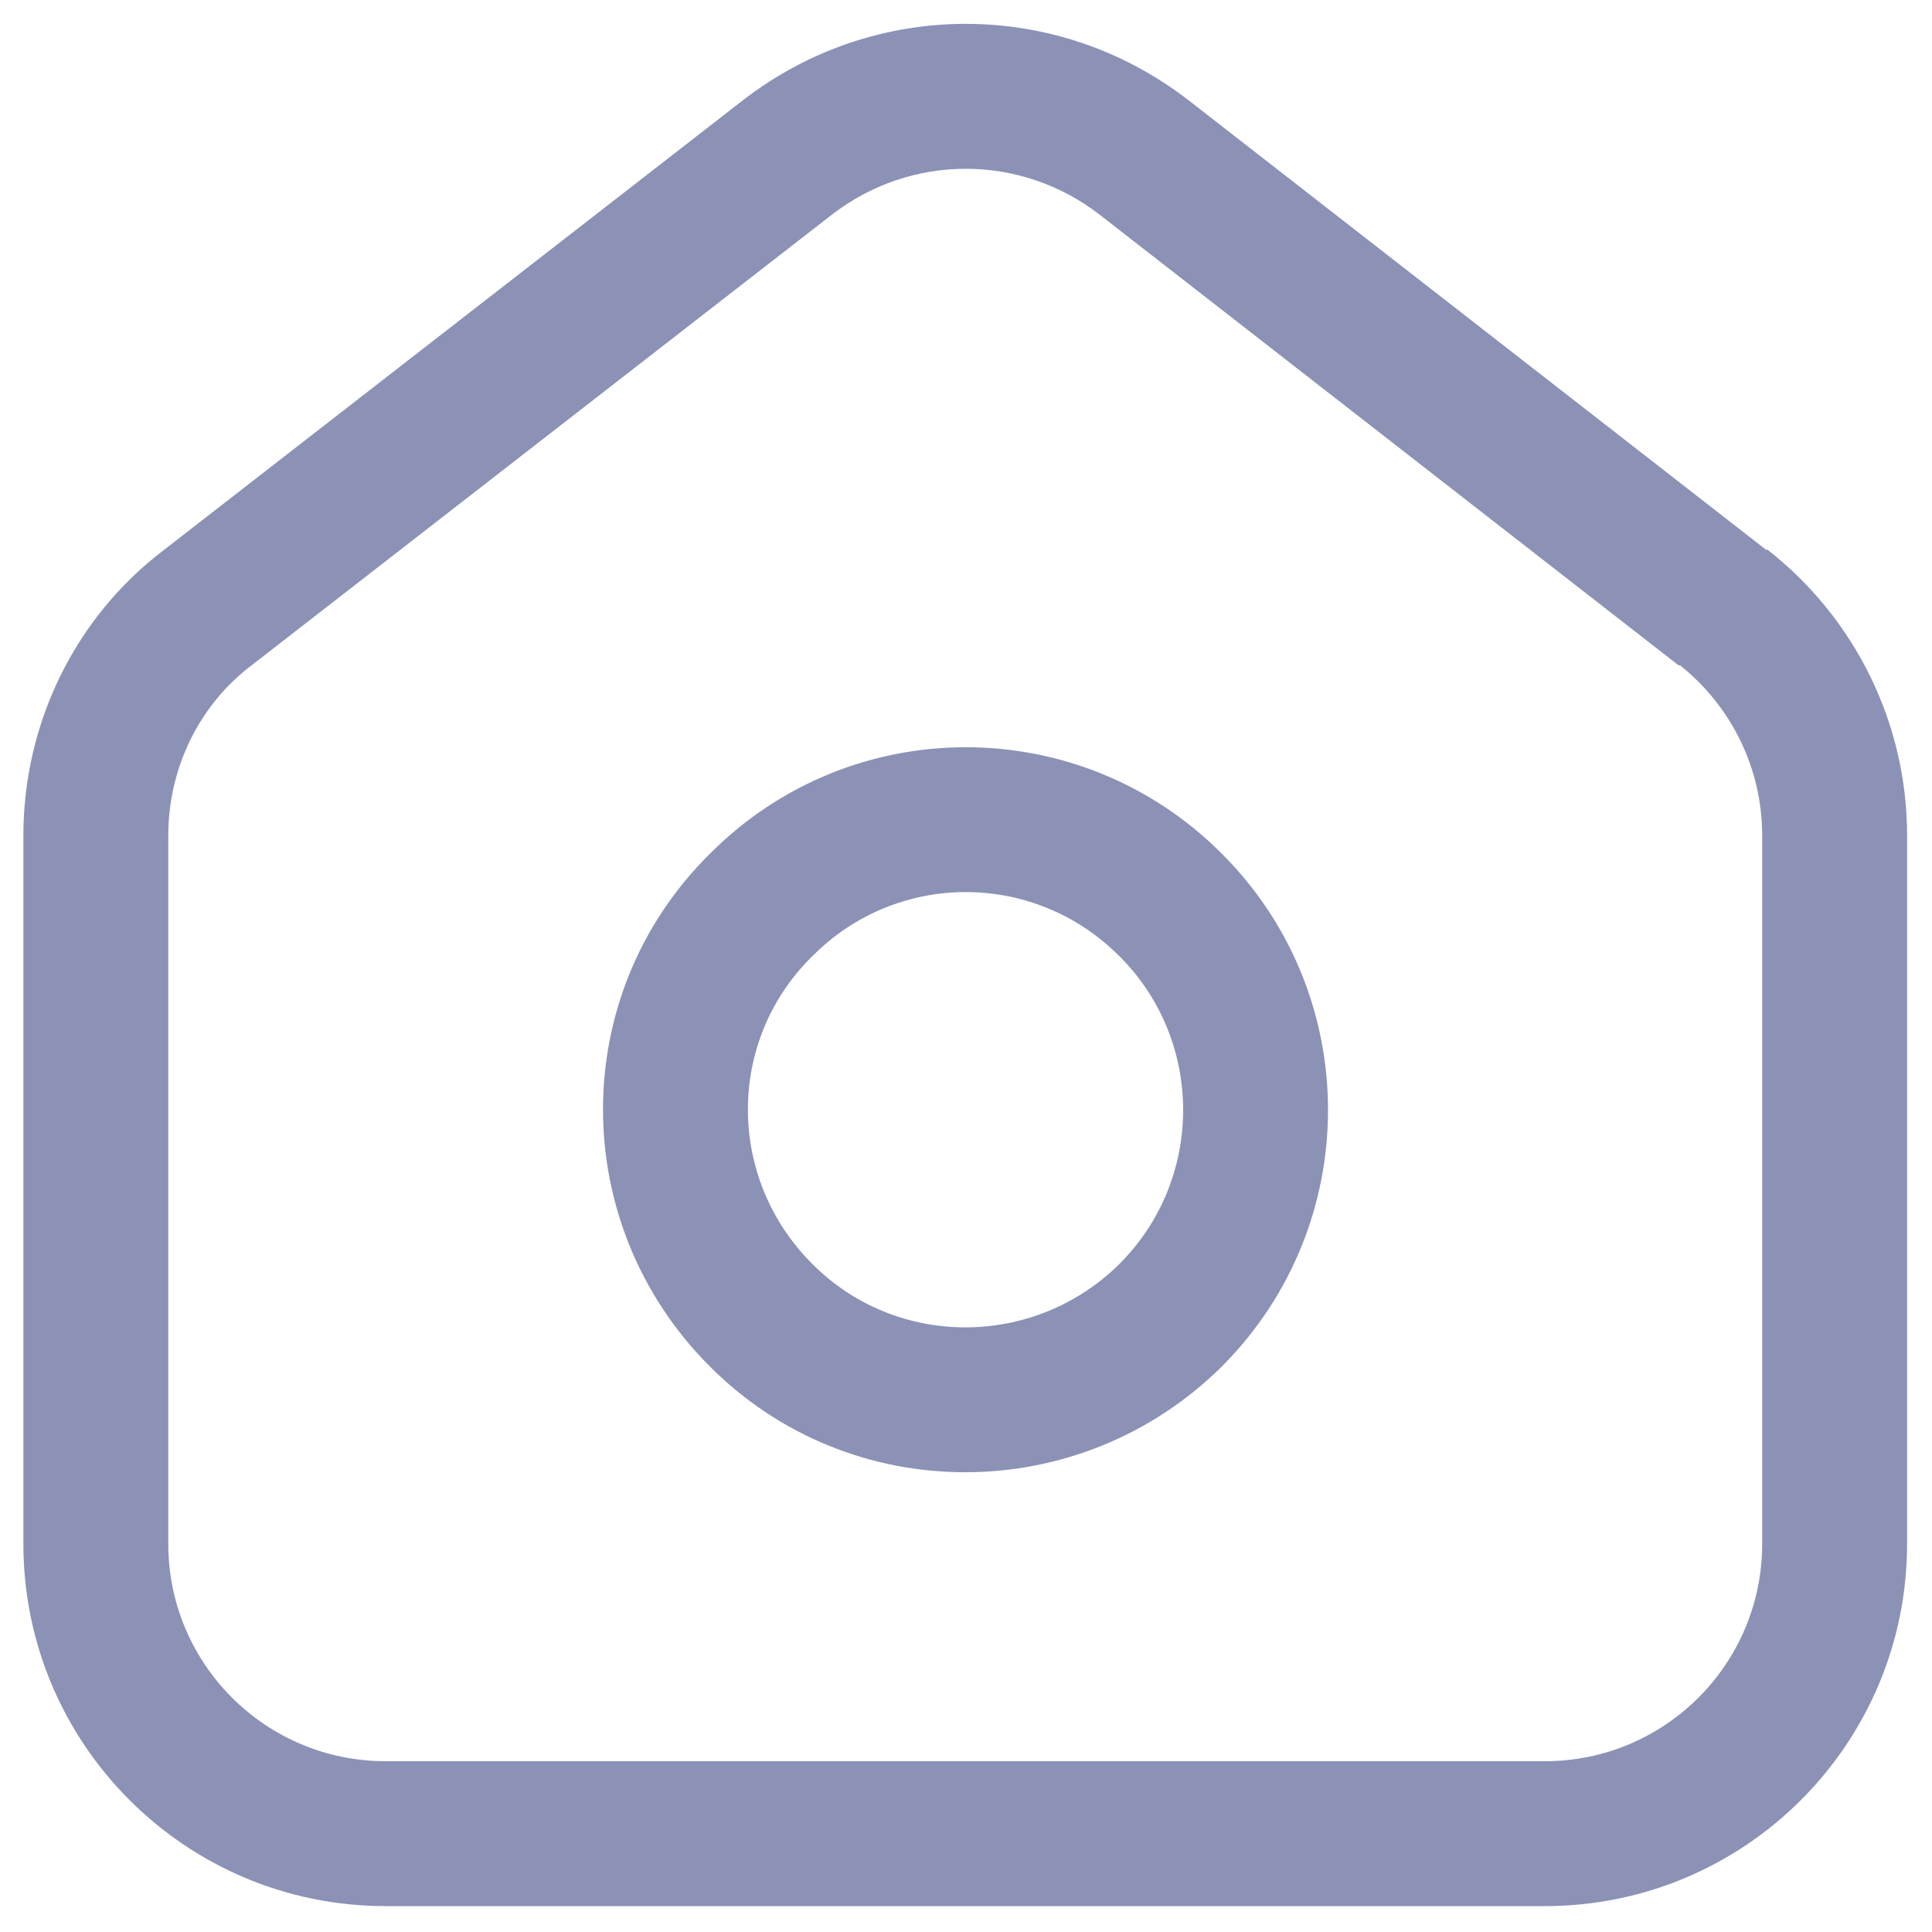<svg width="20" height="20" viewBox="0 0 20 20" fill="none" xmlns="http://www.w3.org/2000/svg">
<path fill-rule="evenodd" clip-rule="evenodd" d="M7.693 1.036C9.054 -0.016 10.941 -0.016 12.301 1.036L12.303 1.037L18.286 5.694L18.294 5.688C19.204 6.399 19.742 7.486 19.742 8.649V15.982C19.742 18.053 18.063 19.732 15.992 19.732H3.992C1.921 19.732 0.242 18.053 0.242 15.982V8.649C0.242 7.505 0.764 6.401 1.696 5.694L7.693 1.036ZM17.389 6.885L17.381 6.891L11.383 2.222C11.383 2.222 11.384 2.223 11.383 2.222C10.564 1.589 9.431 1.589 8.612 2.222C8.611 2.222 8.612 2.222 8.612 2.222L2.605 6.887C2.059 7.3 1.742 7.955 1.742 8.649V15.982C1.742 17.225 2.749 18.232 3.992 18.232H15.992C17.235 18.232 18.242 17.225 18.242 15.982V8.649C18.242 7.96 17.928 7.314 17.389 6.885ZM11.588 9.899C10.708 9.013 9.286 9.014 8.41 9.898L8.404 9.904C7.524 10.771 7.518 12.194 8.408 13.083L8.409 13.084C9.276 13.957 10.701 13.963 11.591 13.082C12.468 12.201 12.466 10.777 11.59 9.9L11.588 9.899ZM12.652 8.841C11.187 7.368 8.812 7.366 7.348 8.839C5.871 10.298 5.877 12.673 7.346 14.143C8.804 15.609 11.178 15.603 12.648 14.146L12.651 14.143C14.112 12.678 14.114 10.305 12.652 8.841Z" fill="#8B92B6"/>
</svg>
